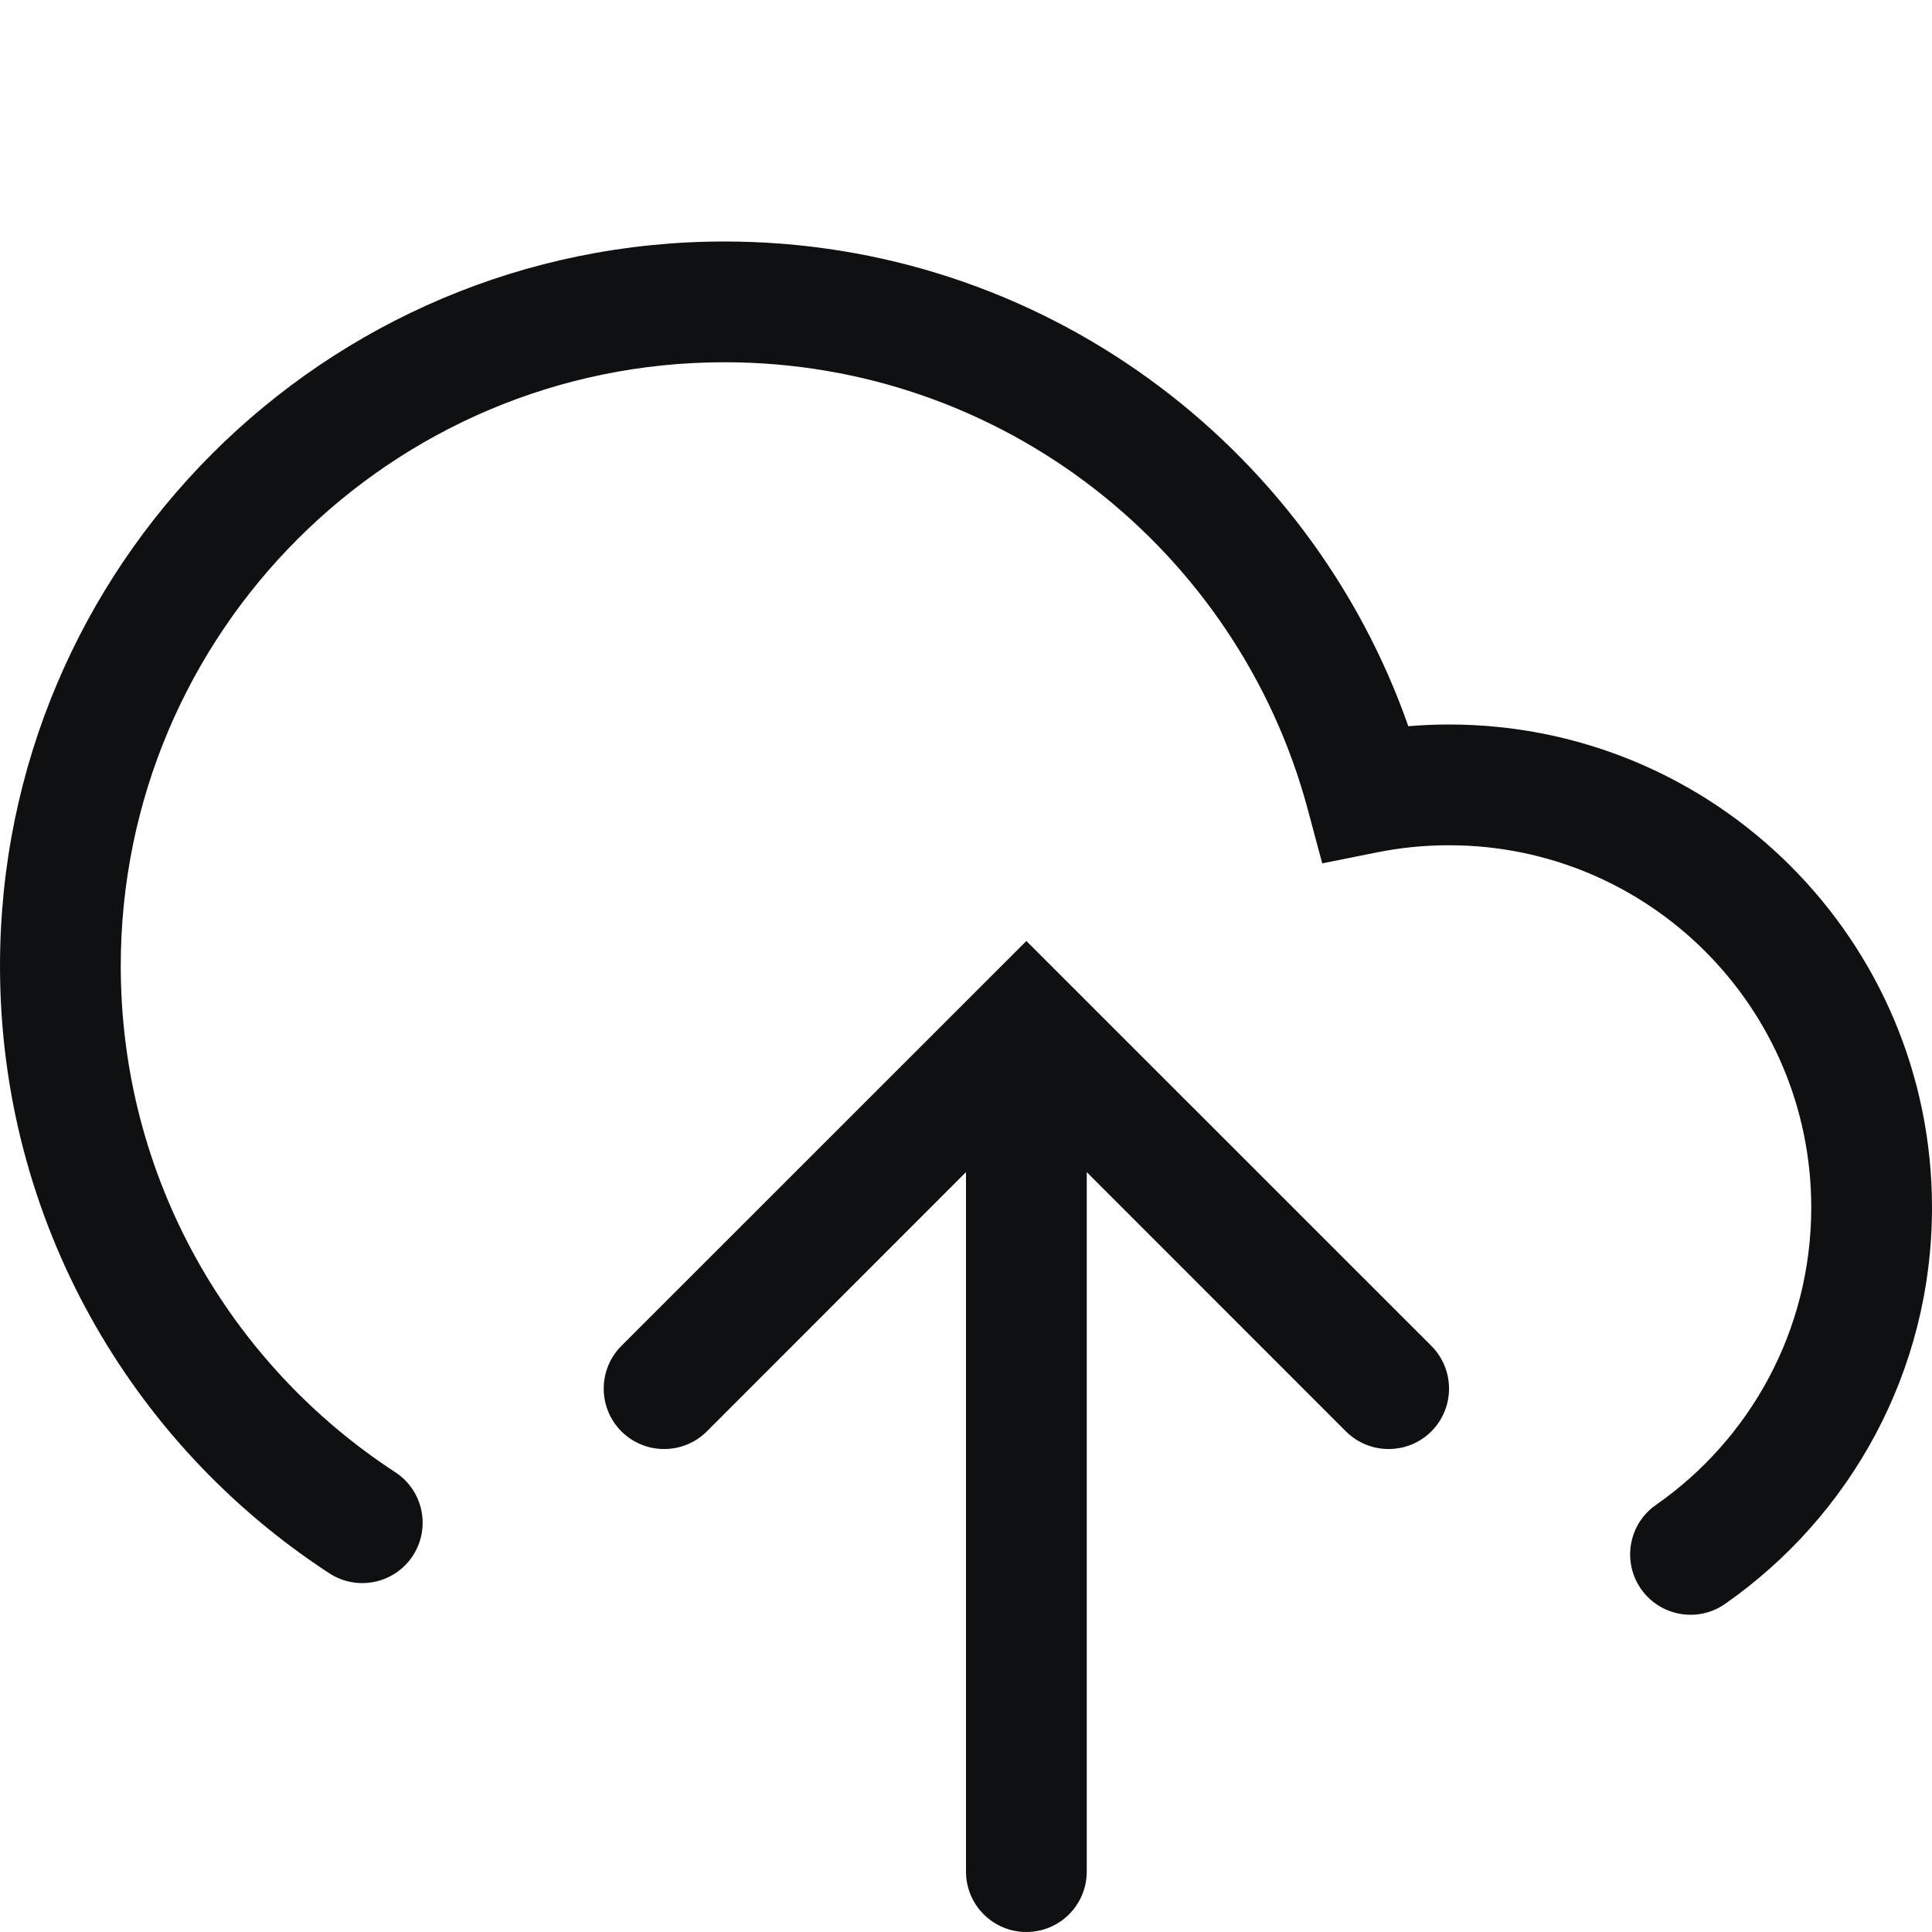 <svg viewBox="0 0 16 16" fill="none" xmlns="http://www.w3.org/2000/svg">
<path d="M1 8C1 5.239 3.239 3 6 3C8.31 3 10.256 4.567 10.829 6.698L10.95 7.15L11.409 7.058C11.6 7.02 11.797 7 12 7C13.657 7 15 8.343 15 10C15 11.019 14.492 11.92 13.714 12.463C13.488 12.62 13.432 12.932 13.59 13.159C13.748 13.385 14.06 13.441 14.286 13.283C15.321 12.561 16 11.36 16 10C16 7.791 14.209 6 12 6C11.887 6 11.774 6.005 11.663 6.014C10.844 3.677 8.618 2 6 2C2.686 2 0 4.686 0 8C0 10.107 1.086 11.96 2.727 13.029C2.958 13.18 3.268 13.115 3.419 12.884C3.57 12.652 3.504 12.342 3.273 12.192C1.904 11.299 1 9.755 1 8Z" fill="#0E1011"/>
<path d="M9 9.707V15.5C9 15.776 8.776 16 8.5 16C8.224 16 8 15.776 8 15.5V9.707L5.854 11.854C5.658 12.049 5.342 12.049 5.146 11.854C4.951 11.658 4.951 11.342 5.146 11.146L8.5 7.793L11.854 11.146C12.049 11.342 12.049 11.658 11.854 11.854C11.658 12.049 11.342 12.049 11.146 11.854L9 9.707Z" fill="#0E1011"/>
</svg>
